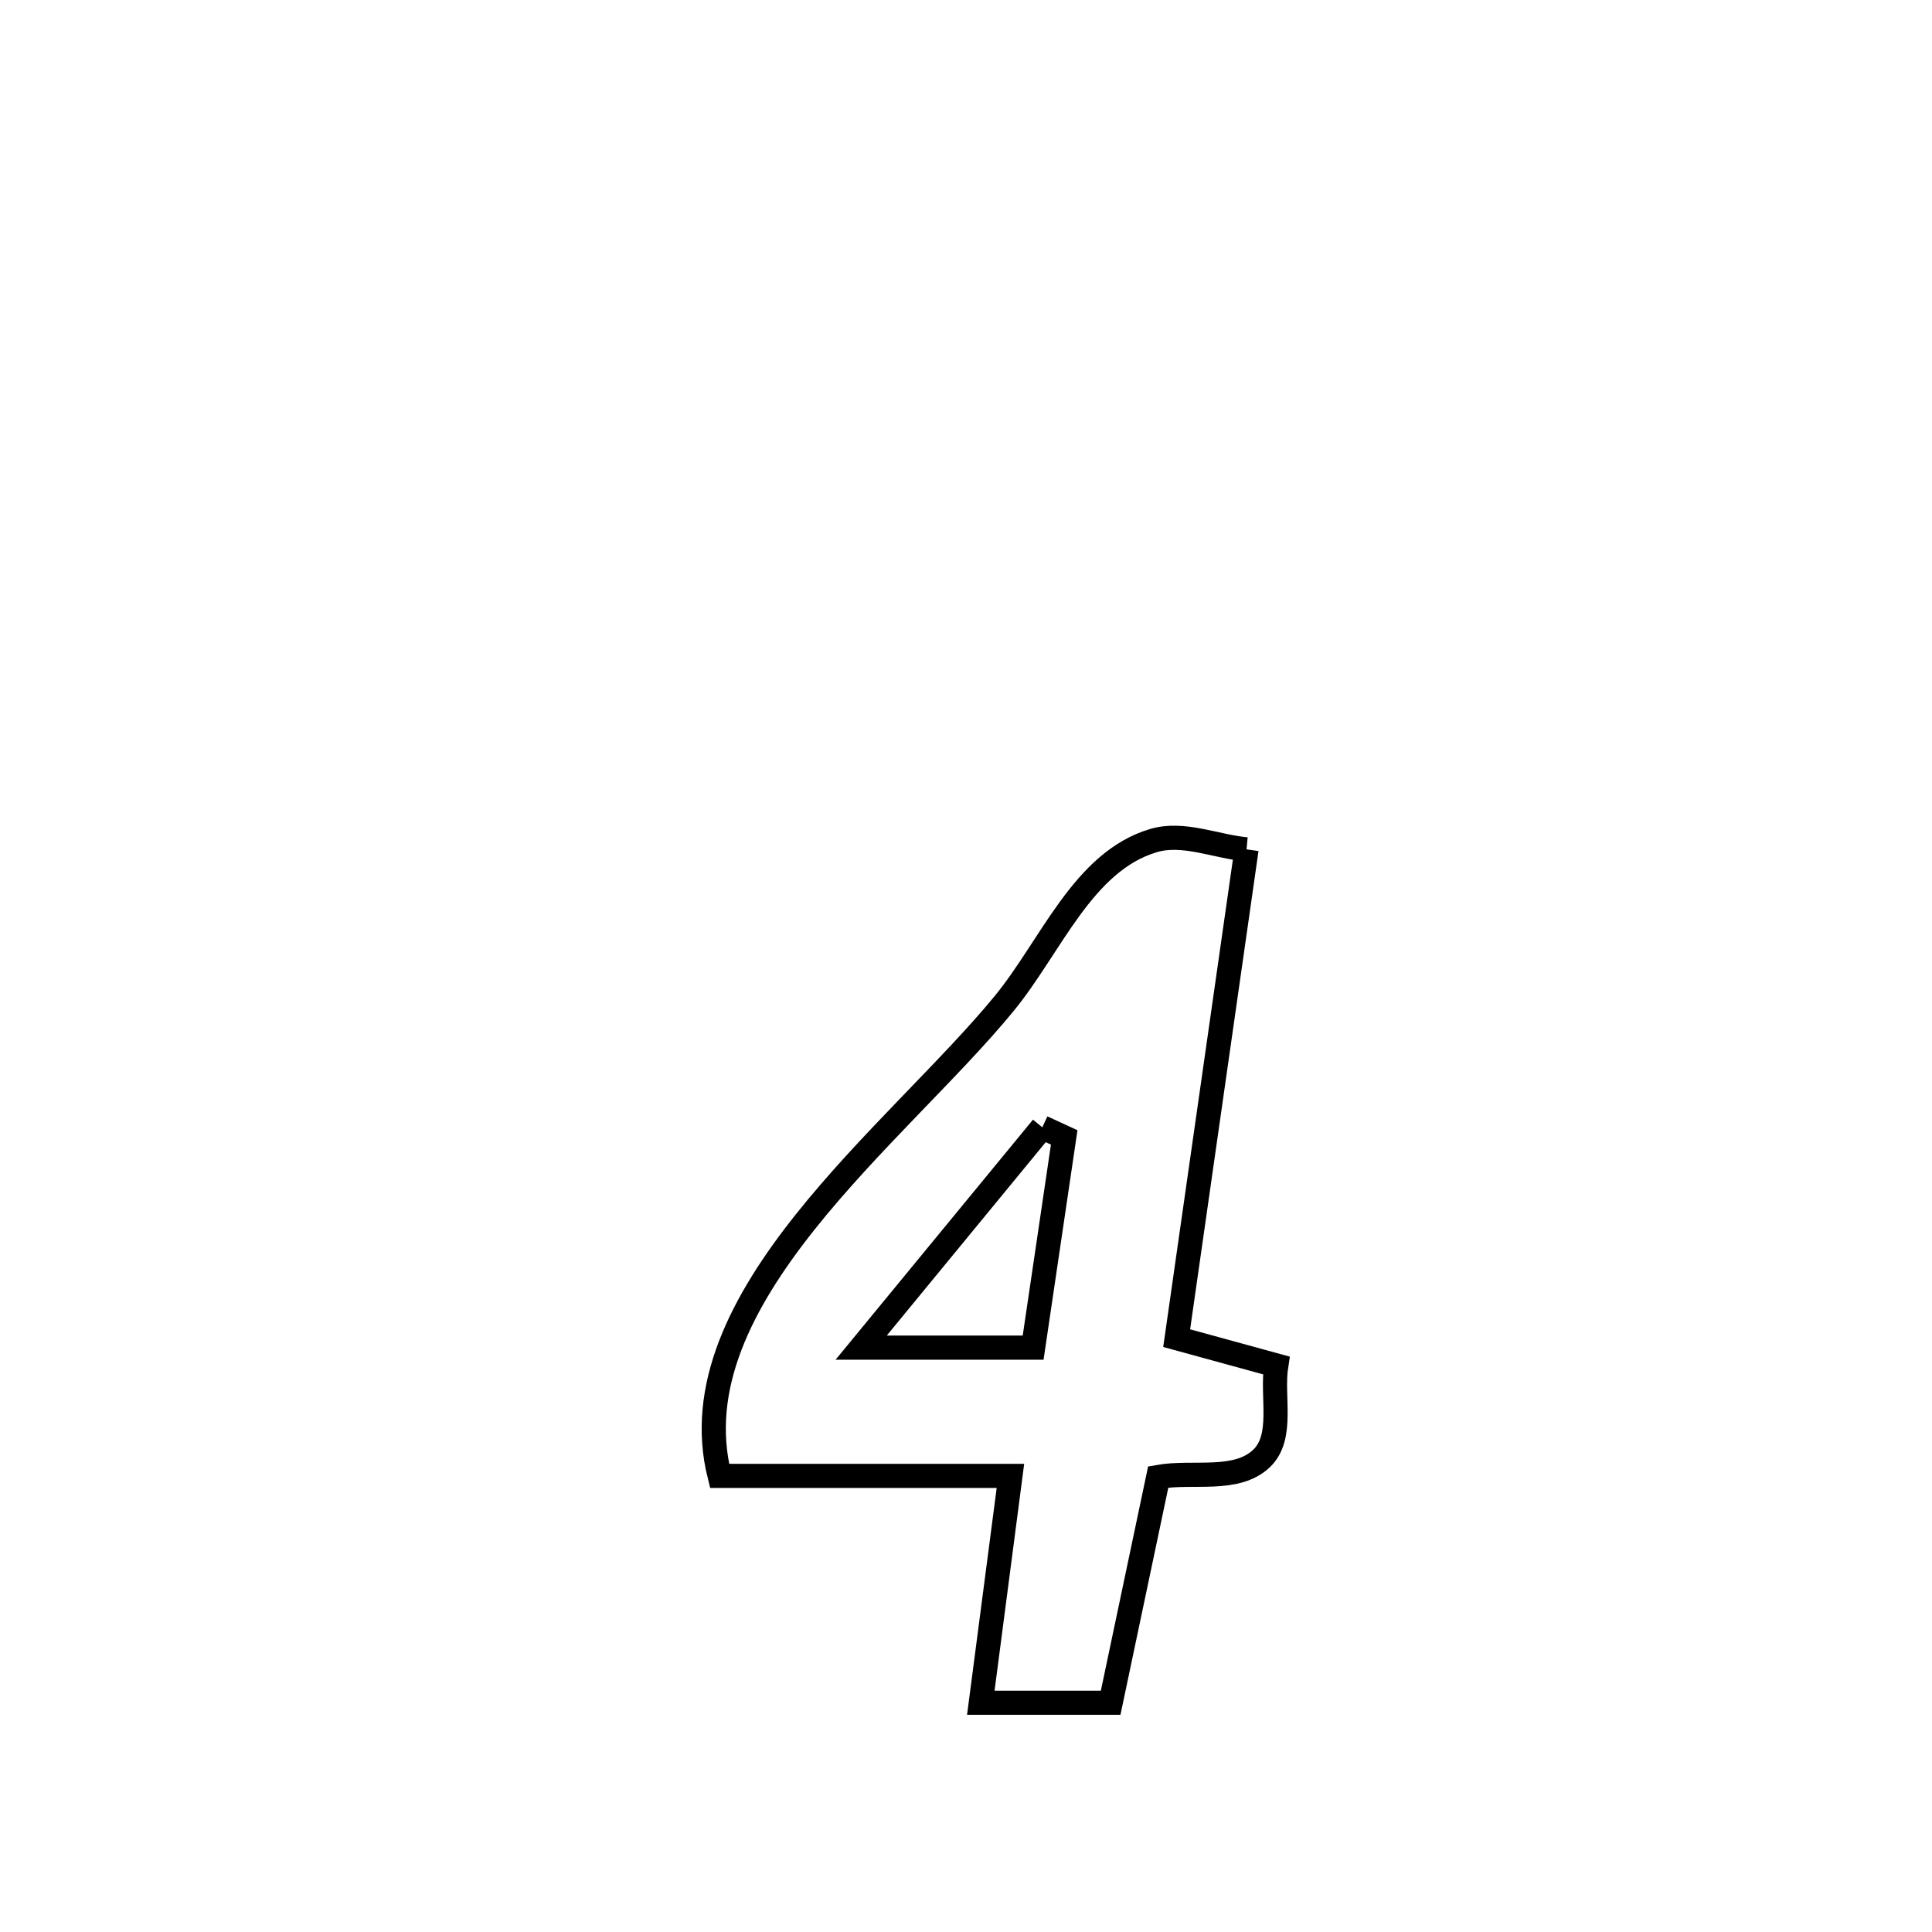 <svg xmlns="http://www.w3.org/2000/svg" viewBox="0.0 0.0 24.0 24.0" height="200px" width="200px"><path fill="none" stroke="black" stroke-width=".3" stroke-opacity="1.0"  filling="0" d="M15.485 10.551 L15.485 10.551 C15.195 12.575 14.906 14.599 14.617 16.623 L14.617 16.623 C15.029 16.736 15.442 16.849 15.854 16.962 L15.854 16.962 C15.793 17.348 15.953 17.851 15.67 18.119 C15.354 18.417 14.815 18.271 14.388 18.347 L14.388 18.347 C14.191 19.282 13.994 20.217 13.797 21.152 L13.797 21.152 C13.259 21.152 12.722 21.152 12.184 21.152 L12.184 21.152 C12.307 20.213 12.43 19.273 12.552 18.334 L12.552 18.334 C11.348 18.334 10.143 18.334 8.939 18.334 L8.939 18.334 C8.385 16.132 11.146 14.086 12.475 12.465 C13.055 11.758 13.452 10.702 14.329 10.442 C14.7 10.332 15.099 10.515 15.485 10.551 L15.485 10.551"></path>
<path fill="none" stroke="black" stroke-width=".3" stroke-opacity="1.0"  filling="0" d="M12.948 14.004 L12.948 14.004 C13.039 14.046 13.13 14.087 13.22 14.129 L13.22 14.129 C13.092 15 12.963 15.87 12.834 16.741 L12.834 16.741 C12.122 16.741 11.41 16.741 10.698 16.741 L10.698 16.741 C10.769 16.655 12.811 14.171 12.948 14.004 L12.948 14.004"></path></svg>